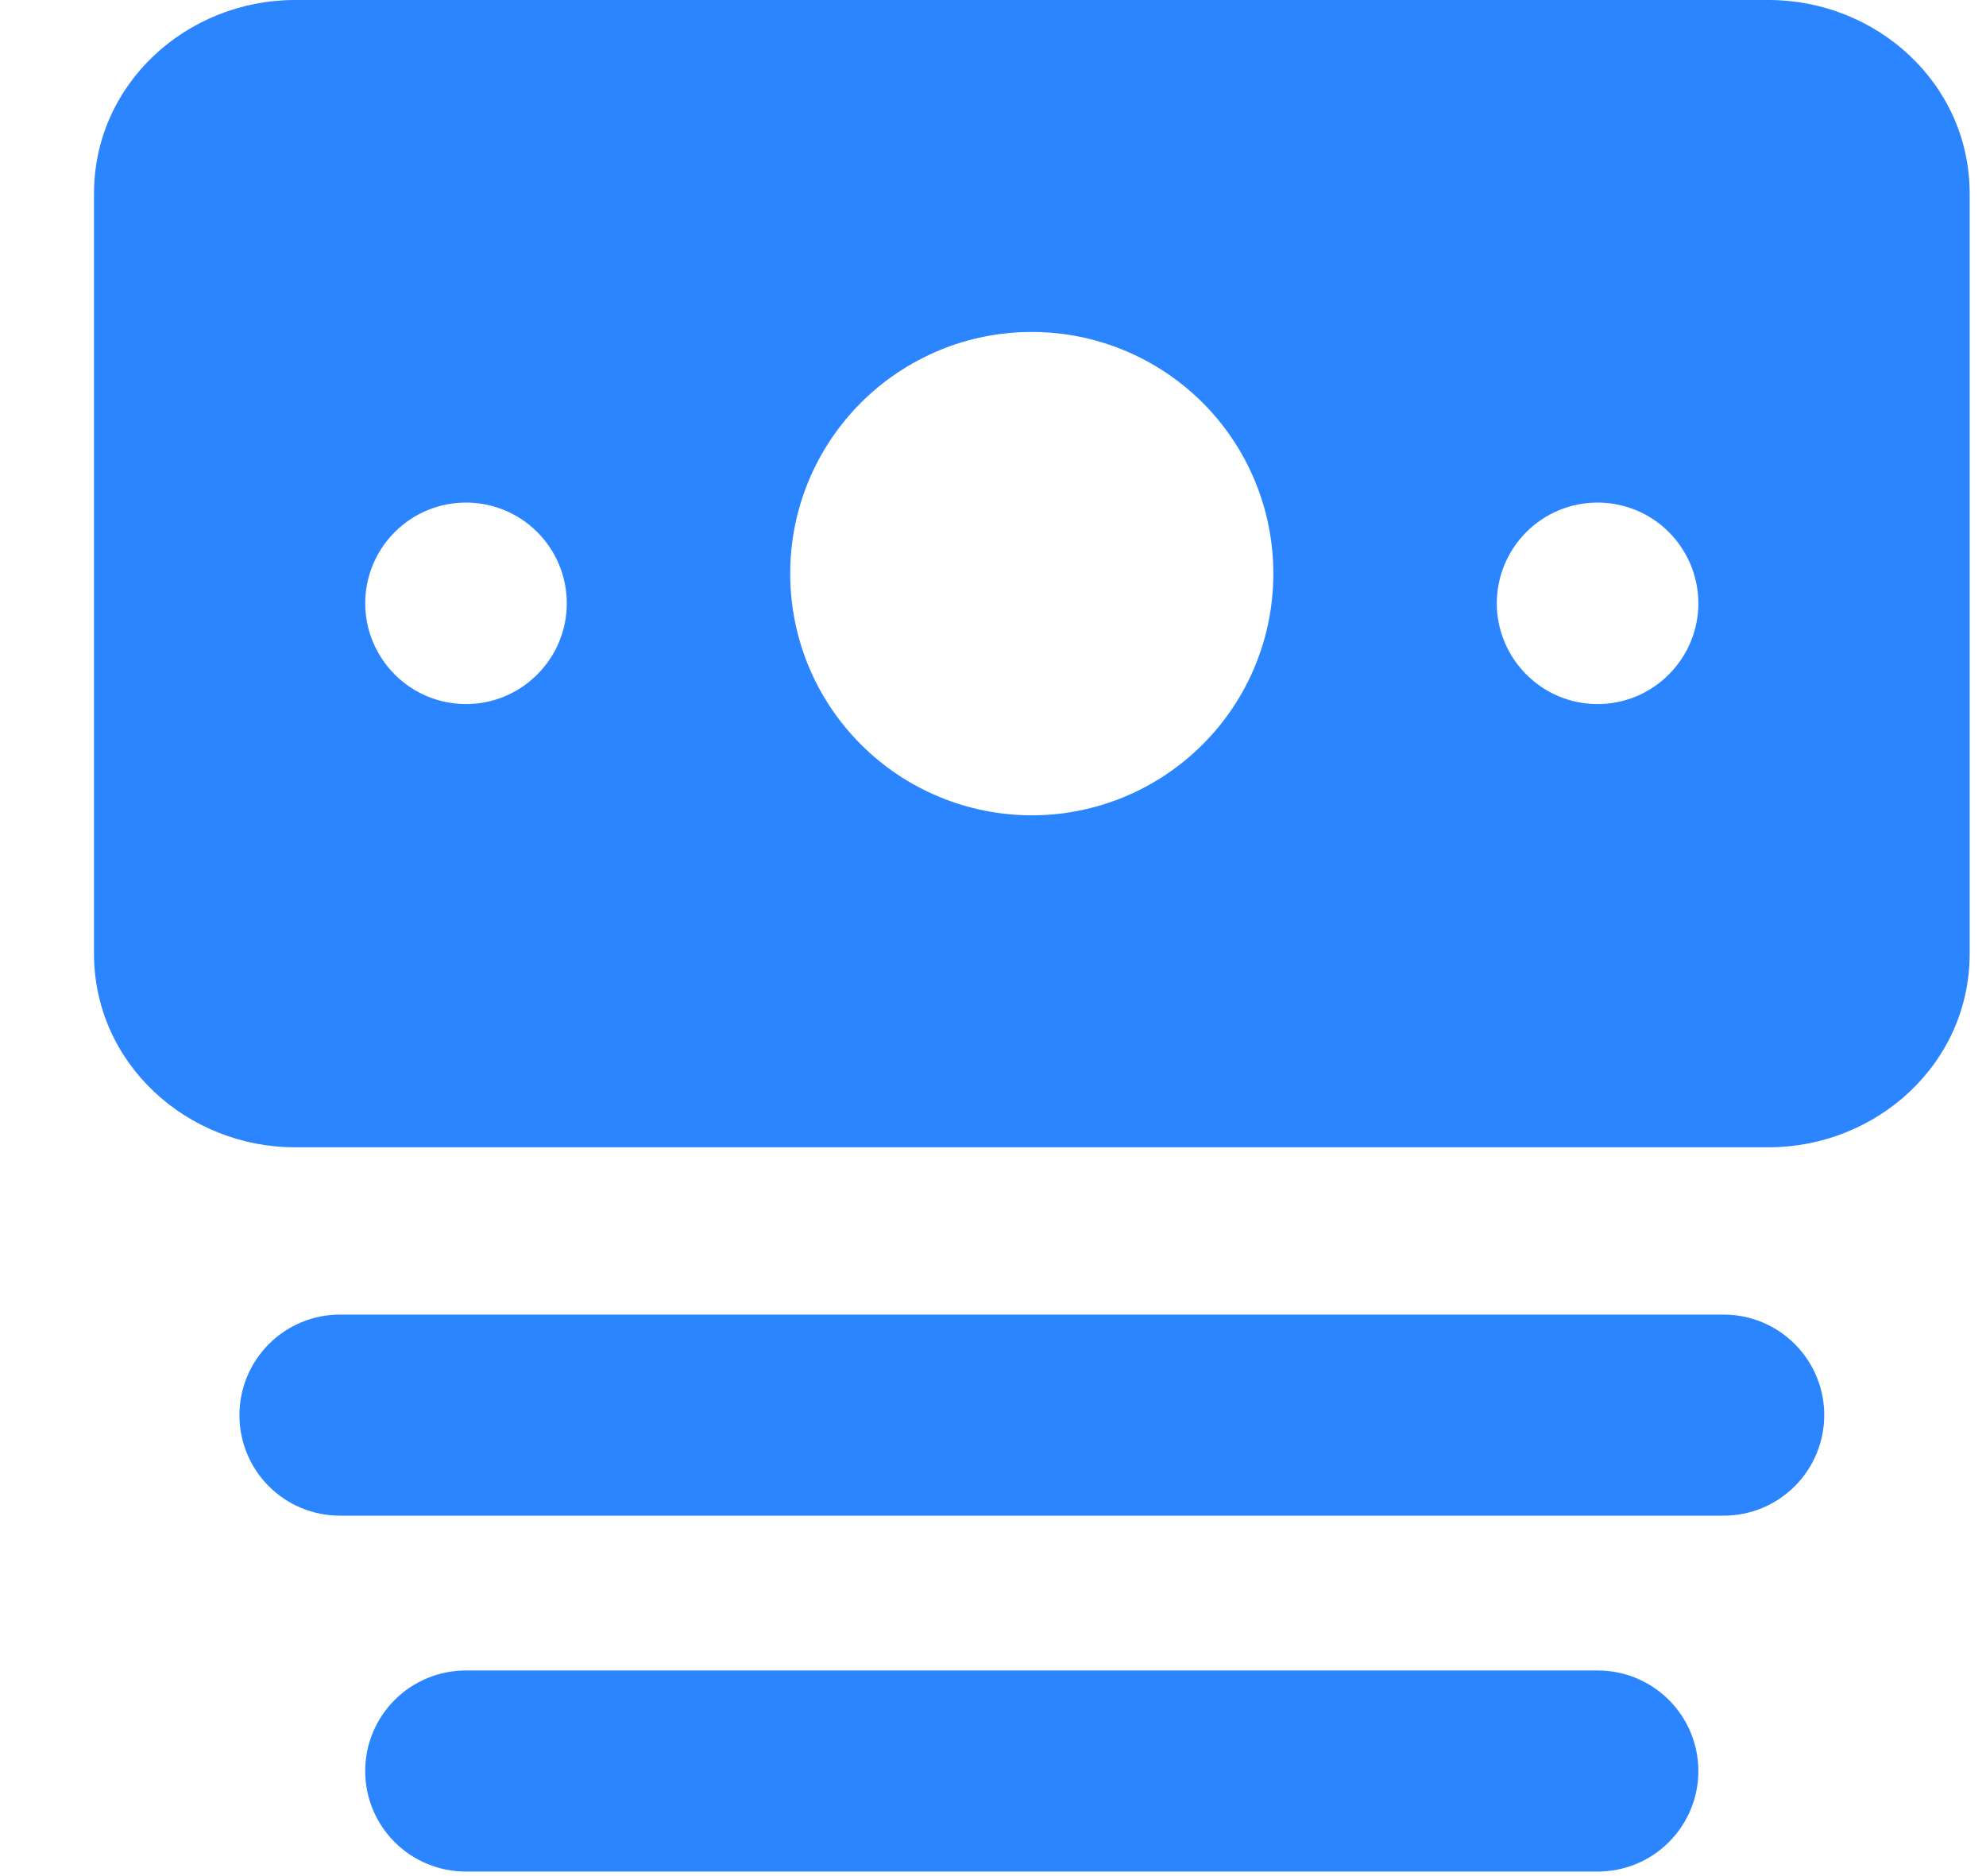 <svg width="18" height="17" viewBox="0 0 18 17" fill="none" xmlns="http://www.w3.org/2000/svg">
<path fill-rule="evenodd" clip-rule="evenodd" d="M2.673 0C1.7 0 0.852 0.753 0.852 1.755V8.641C0.852 9.641 1.7 10.396 2.673 10.396H16.03C17.004 10.396 17.852 9.643 17.852 8.641V1.756C17.852 0.753 17.004 0 16.03 0H2.673ZM9.352 3.008C9.064 3.008 8.779 3.064 8.514 3.174C8.248 3.285 8.006 3.446 7.803 3.649C7.6 3.853 7.438 4.094 7.328 4.36C7.218 4.625 7.162 4.91 7.162 5.198C7.162 5.485 7.218 5.77 7.328 6.036C7.438 6.302 7.6 6.543 7.803 6.746C8.006 6.95 8.248 7.111 8.514 7.221C8.779 7.331 9.064 7.388 9.352 7.388C9.932 7.388 10.489 7.157 10.9 6.746C11.311 6.336 11.541 5.779 11.541 5.198C11.541 4.617 11.311 4.06 10.9 3.649C10.489 3.239 9.932 3.008 9.352 3.008ZM5.137 5.467C5.137 5.709 5.041 5.941 4.869 6.112C4.698 6.284 4.466 6.38 4.224 6.38C3.981 6.38 3.749 6.284 3.578 6.112C3.407 5.941 3.31 5.709 3.31 5.467C3.31 5.225 3.407 4.992 3.578 4.821C3.749 4.65 3.981 4.554 4.224 4.554C4.466 4.554 4.698 4.65 4.869 4.821C5.041 4.992 5.137 5.225 5.137 5.467ZM14.479 6.38C14.722 6.38 14.954 6.284 15.125 6.112C15.296 5.941 15.393 5.709 15.393 5.467C15.393 5.225 15.296 4.992 15.125 4.821C14.954 4.65 14.722 4.554 14.479 4.554C14.237 4.554 14.005 4.65 13.834 4.821C13.663 4.992 13.566 5.225 13.566 5.467C13.566 5.709 13.663 5.941 13.834 6.112C14.005 6.284 14.237 6.38 14.479 6.38ZM2.17 12.823C2.17 12.581 2.266 12.35 2.437 12.179C2.608 12.008 2.839 11.912 3.081 11.912H15.623C15.865 11.912 16.096 12.008 16.267 12.179C16.438 12.35 16.534 12.581 16.534 12.823C16.534 13.064 16.438 13.296 16.267 13.467C16.096 13.638 15.865 13.734 15.623 13.734H3.08C2.838 13.734 2.607 13.638 2.436 13.467C2.265 13.296 2.17 13.064 2.17 12.823ZM4.221 15.137C3.98 15.137 3.748 15.233 3.577 15.404C3.406 15.575 3.31 15.806 3.31 16.048C3.31 16.29 3.406 16.521 3.577 16.692C3.748 16.863 3.98 16.959 4.221 16.959H14.482C14.723 16.959 14.955 16.863 15.126 16.692C15.297 16.521 15.393 16.29 15.393 16.048C15.393 15.806 15.297 15.575 15.126 15.404C14.955 15.233 14.723 15.137 14.482 15.137H4.221Z" fill="#2A85FF"/>
</svg>
